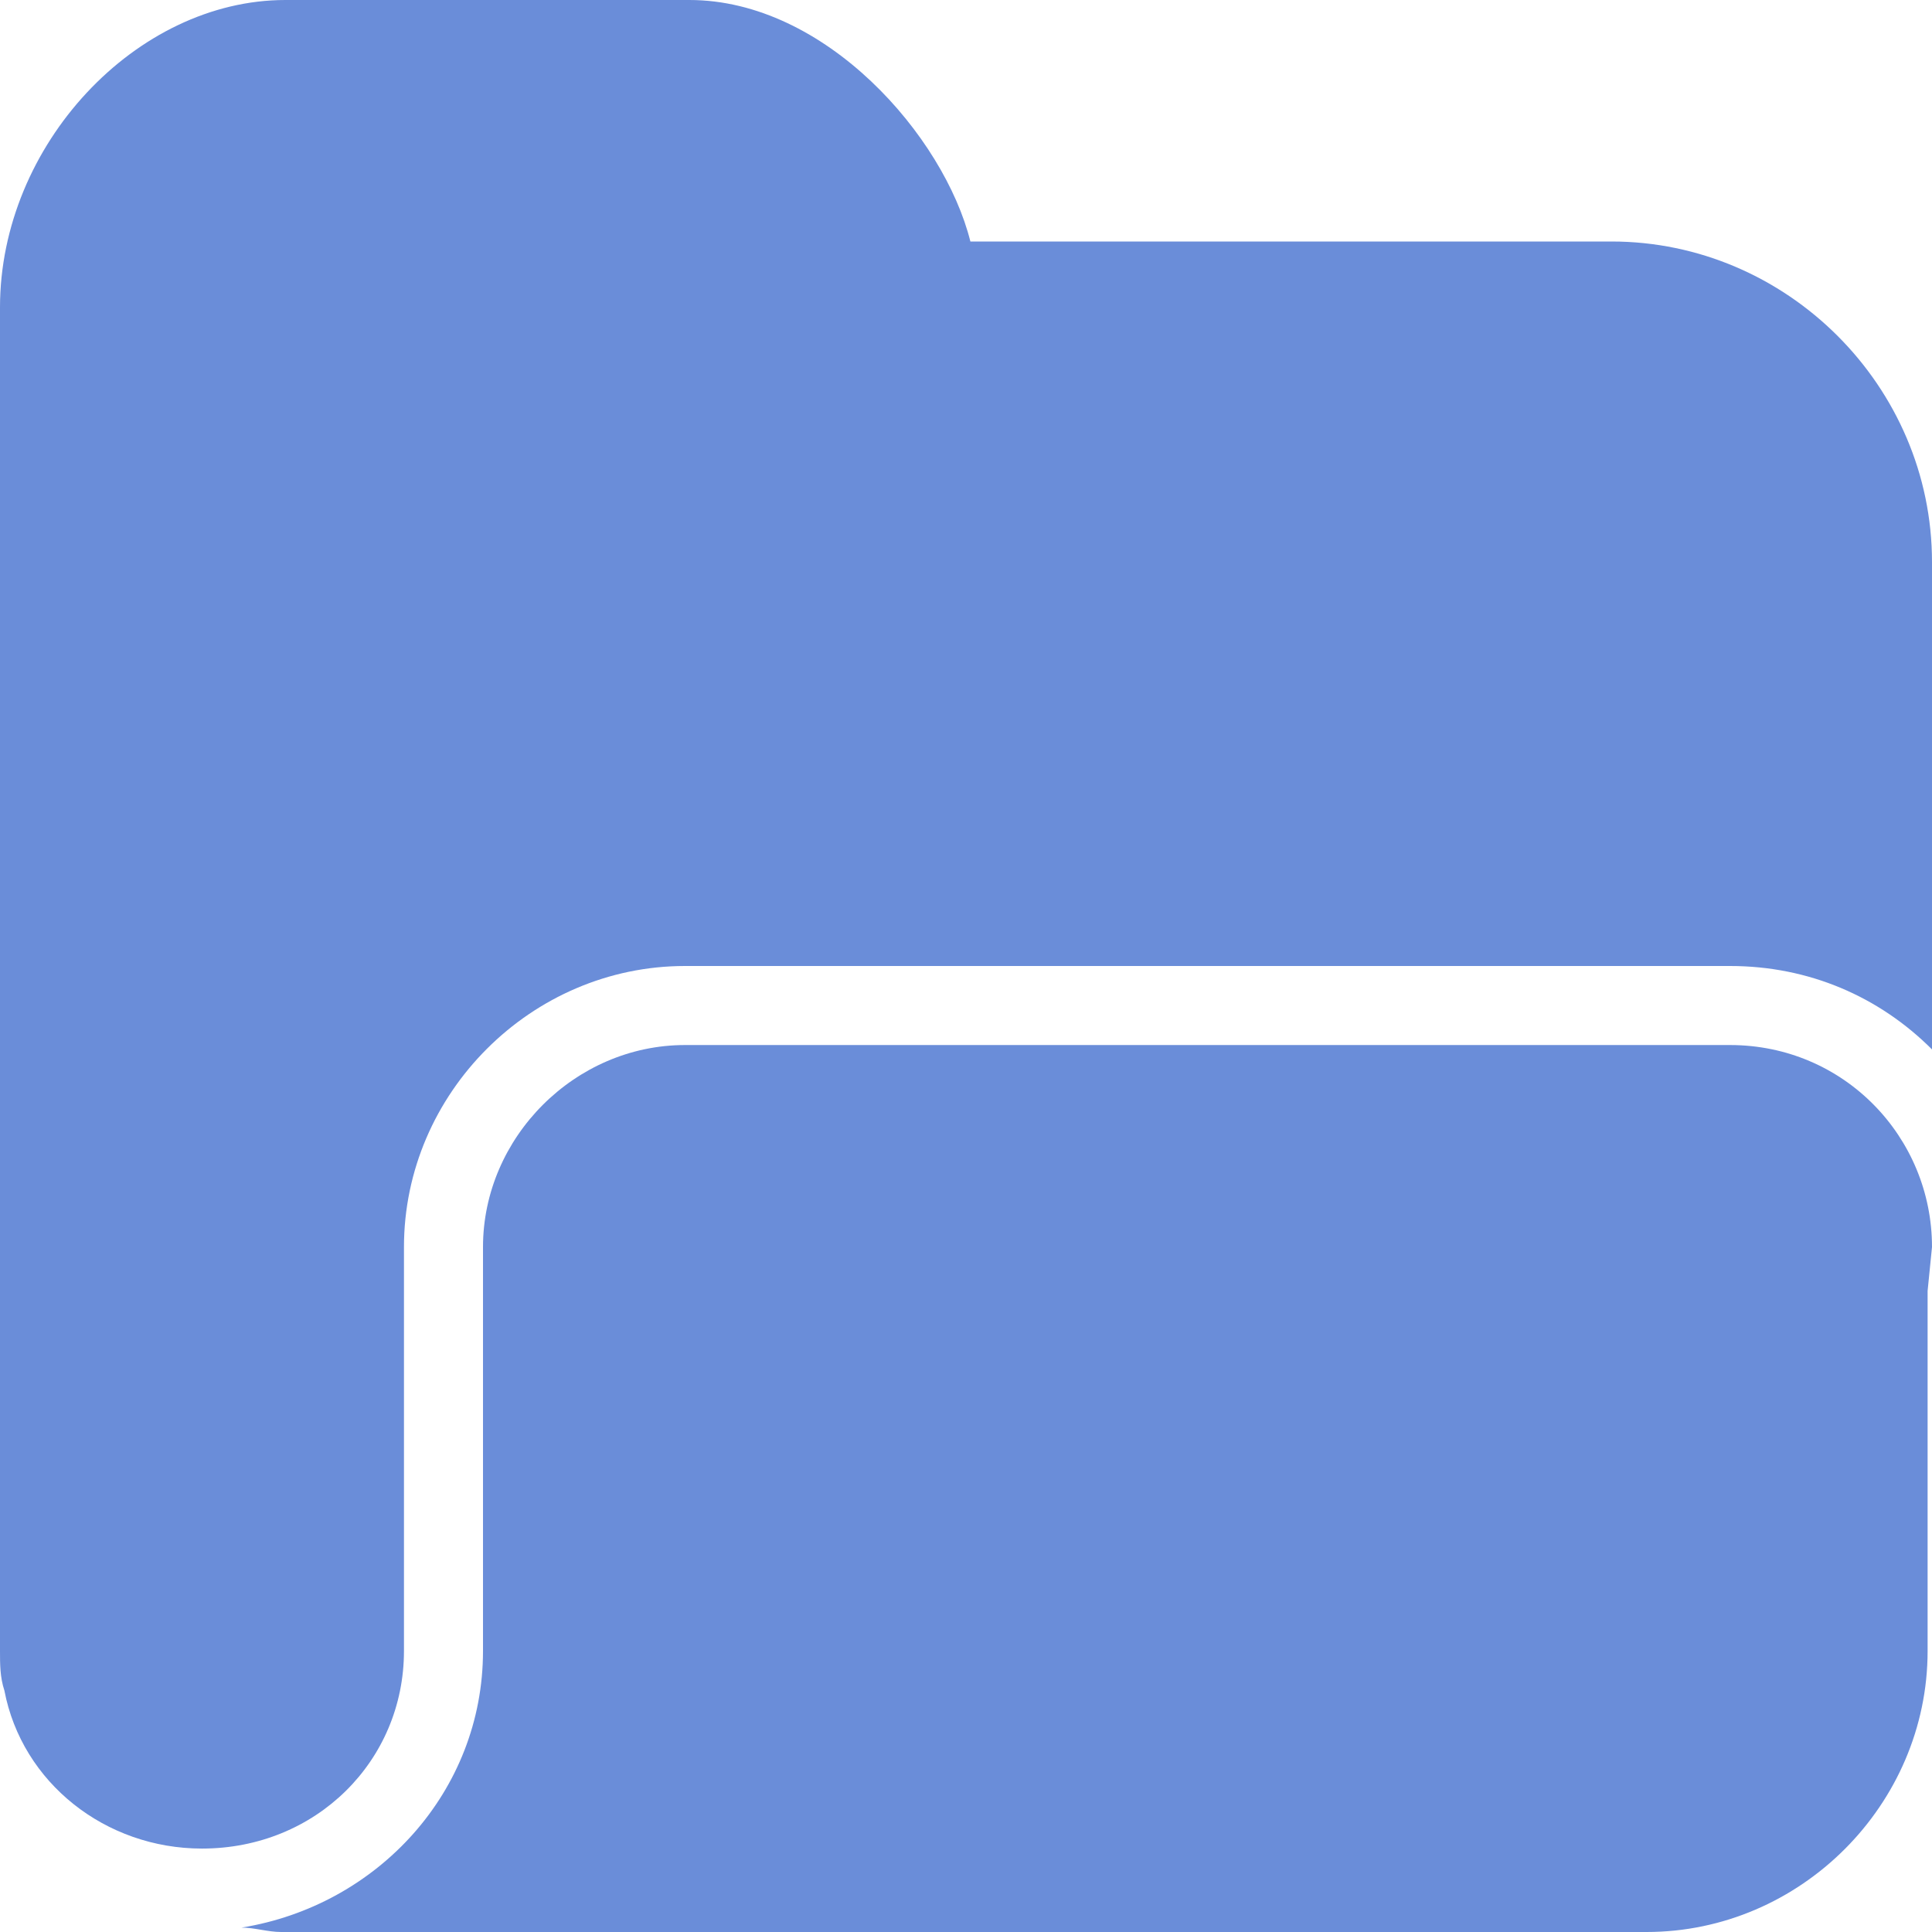 <?xml version="1.0" encoding="utf-8"?>
<!-- Generator: Adobe Illustrator 22.1.0, SVG Export Plug-In . SVG Version: 6.00 Build 0)  -->
<svg version="1.1" id="Слой_1" xmlns="http://www.w3.org/2000/svg" xmlns:xlink="http://www.w3.org/1999/xlink" x="0px" y="0px"
	 viewBox="0 0 44 44" style="enable-background:new 0 0 44 44;" xml:space="preserve">
<style type="text/css">
	.st0{fill:#6A8DD9;}
</style>
<g>
	<path class="st0" d="M0.1,38.5c0.4,2.1,2.3,3.6,4.5,3.6c2.6,0,4.6-2,4.6-4.5v-9.2c0-3.5,2.9-6.4,6.4-6.4h23.8
		c1.8,0,3.4,0.7,4.6,1.9V12.8c0-4-3.3-7.3-7.3-7.3H22.1C21.5,3.1,18.8,0,15.7,0H6.5C3.1,0,0,3.3,0,7v30.6C0,37.9,0,38.2,0.1,38.5
		L0.1,38.5z"/>
	<path class="st0" d="M44,28.4c0-2.5-2-4.6-4.6-4.6H15.6c-2.5,0-4.6,2.1-4.6,4.6v9.2c0,3.2-2.4,5.8-5.5,6.3c0.3,0,0.6,0.1,0.9,0.1
		c0.2,0,0.4,0,0.6,0c0.1,0,0.2,0,0.2,0h30.3c3.5,0,6.4-2.9,6.4-6.4v-8.2L44,28.4z"/>
</g>
</svg>

